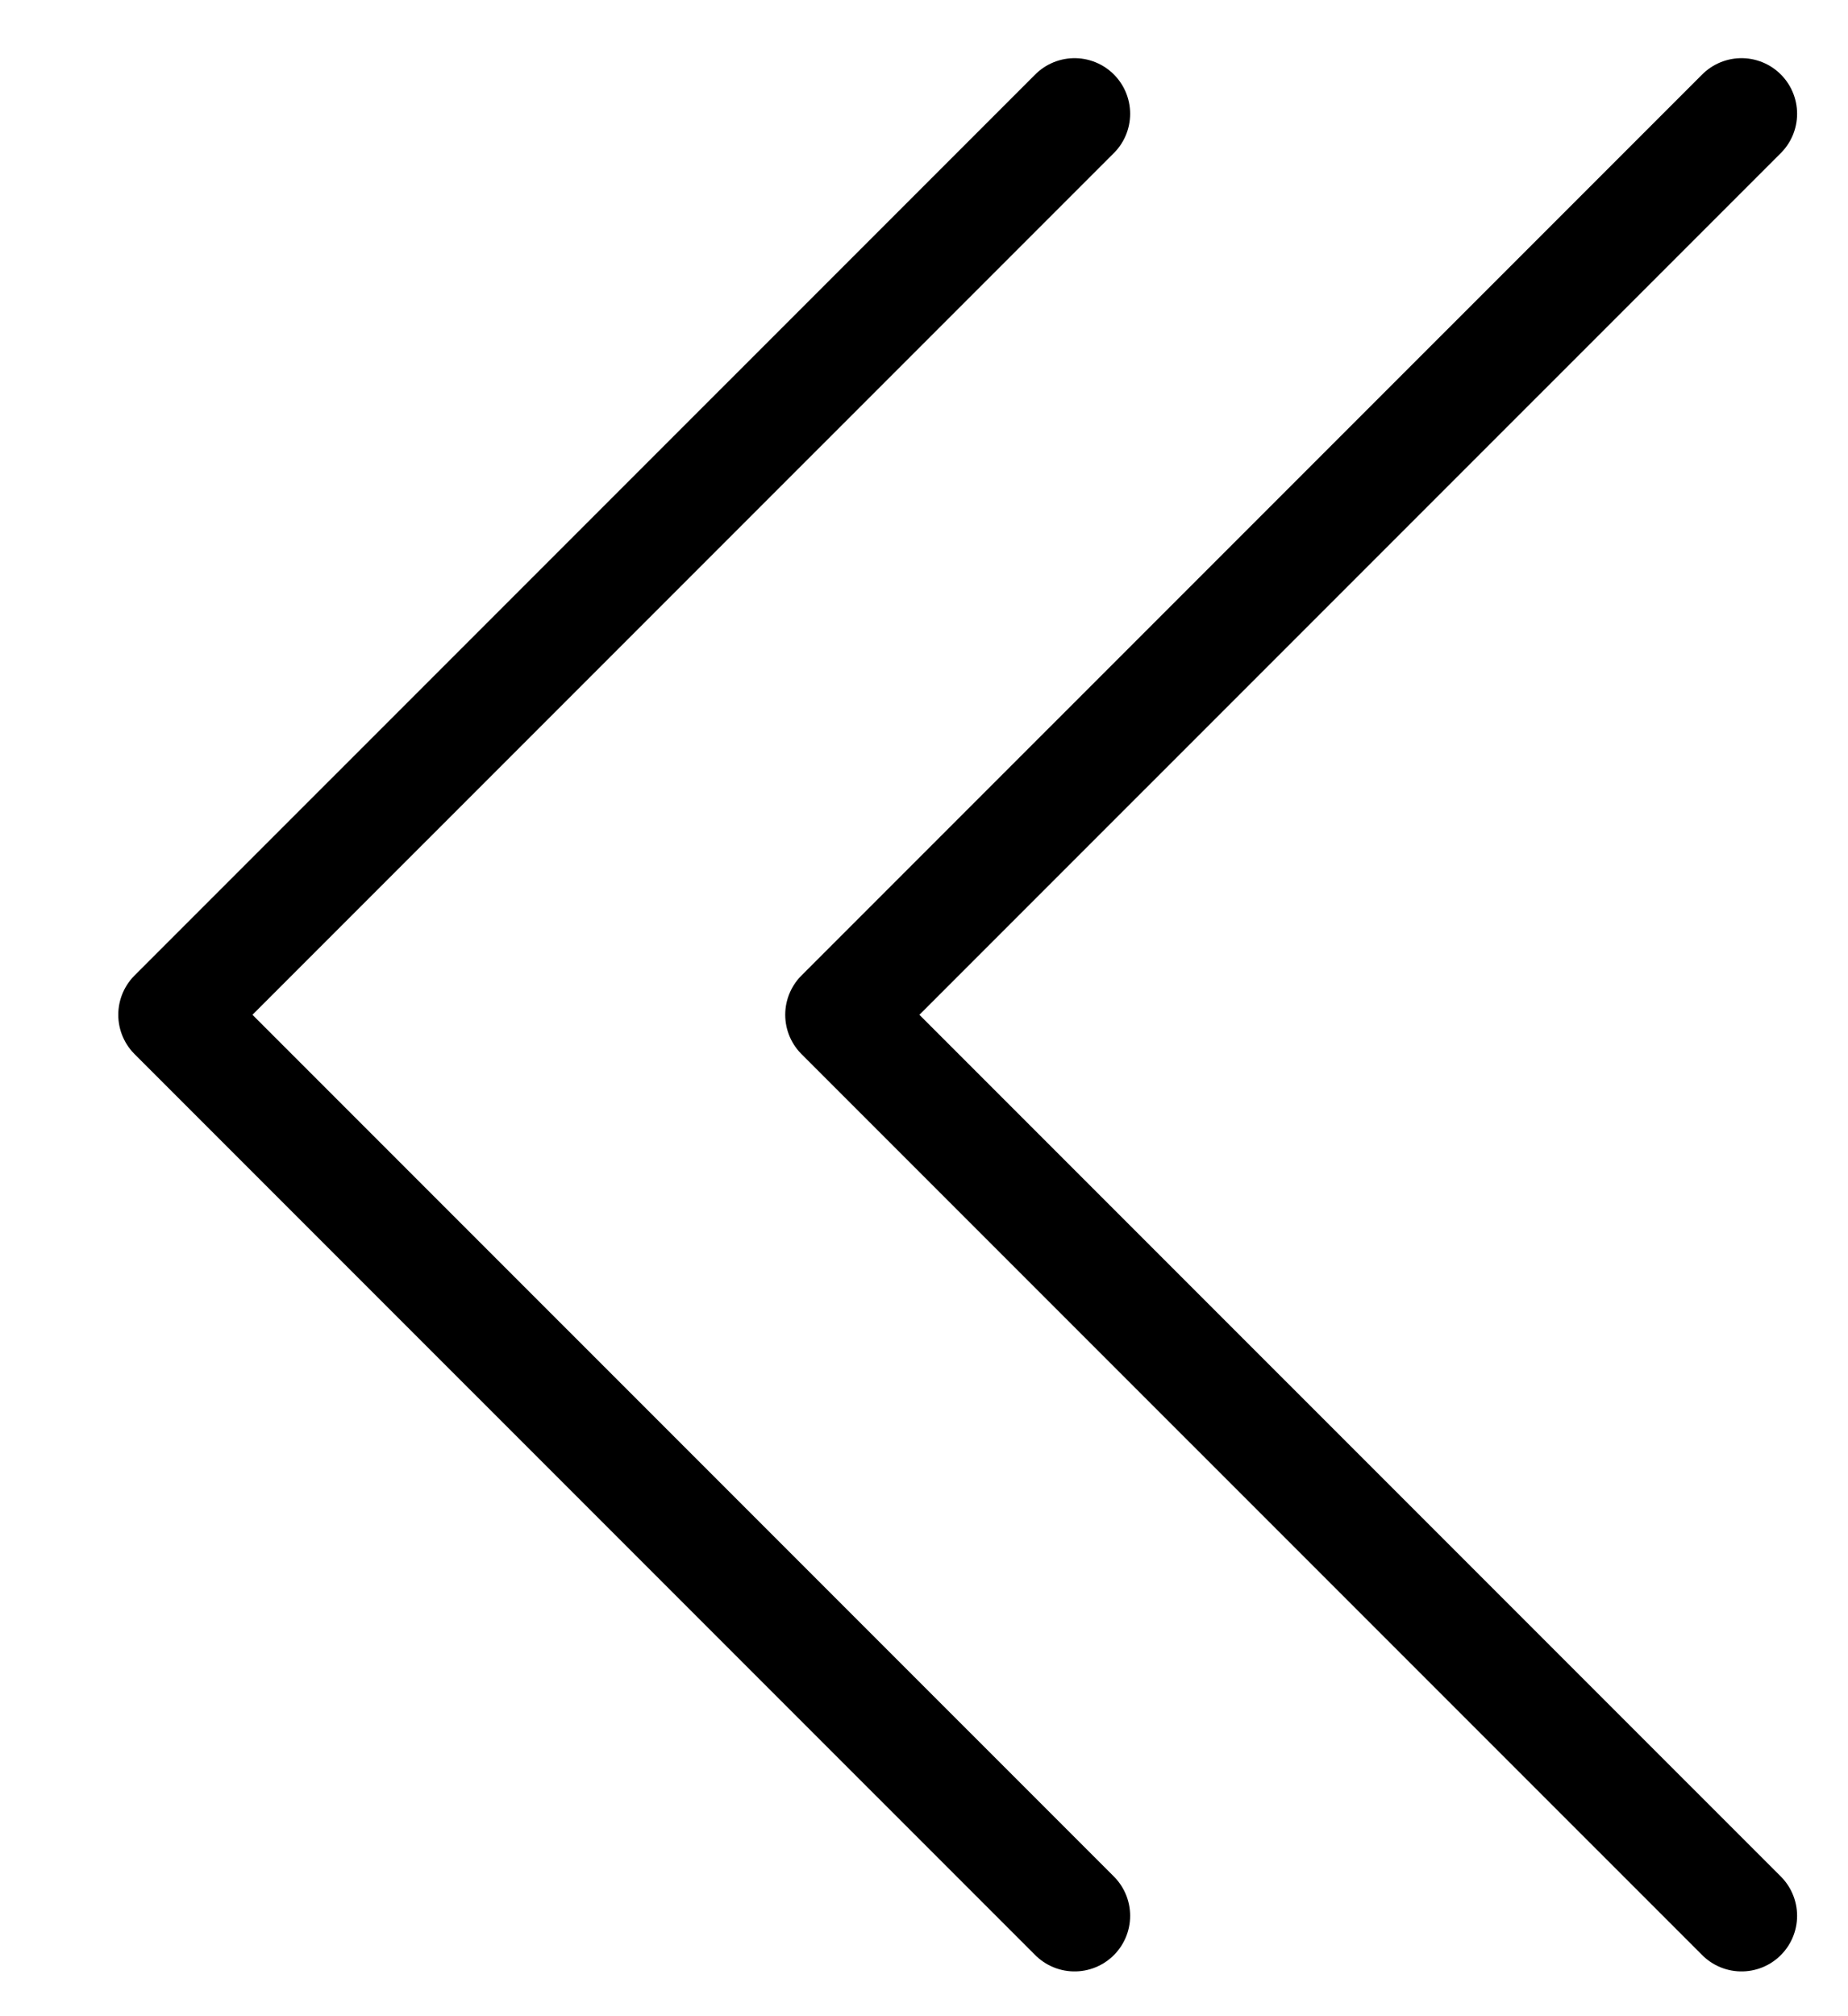 <?xml version="1.0" encoding="utf-8"?>
<!-- Generator: Adobe Illustrator 16.0.0, SVG Export Plug-In . SVG Version: 6.00 Build 0)  -->
<!DOCTYPE svg PUBLIC "-//W3C//DTD SVG 1.1//EN" "http://www.w3.org/Graphics/SVG/1.1/DTD/svg11.dtd">
<svg version="1.1" id="Layer_1" xmlns="http://www.w3.org/2000/svg" xmlns:xlink="http://www.w3.org/1999/xlink" x="0px" y="0px"
	 width="16.625px" height="18.125px" viewBox="0 0 16.625 18.125" enable-background="new 0 0 16.625 18.125" xml:space="preserve">
<g>
	<polyline fill="none" stroke="#000000" stroke-linecap="round" stroke-linejoin="round" stroke-miterlimit="10" points="
		15.667,17.227 7.564,9.125 15.667,1.023 	"/>
	<polyline fill="none" stroke="#000000" stroke-linecap="round" stroke-linejoin="round" stroke-miterlimit="10" points="
		9.667,17.227 1.564,9.125 9.667,1.023 	"/>
</g>
</svg>
